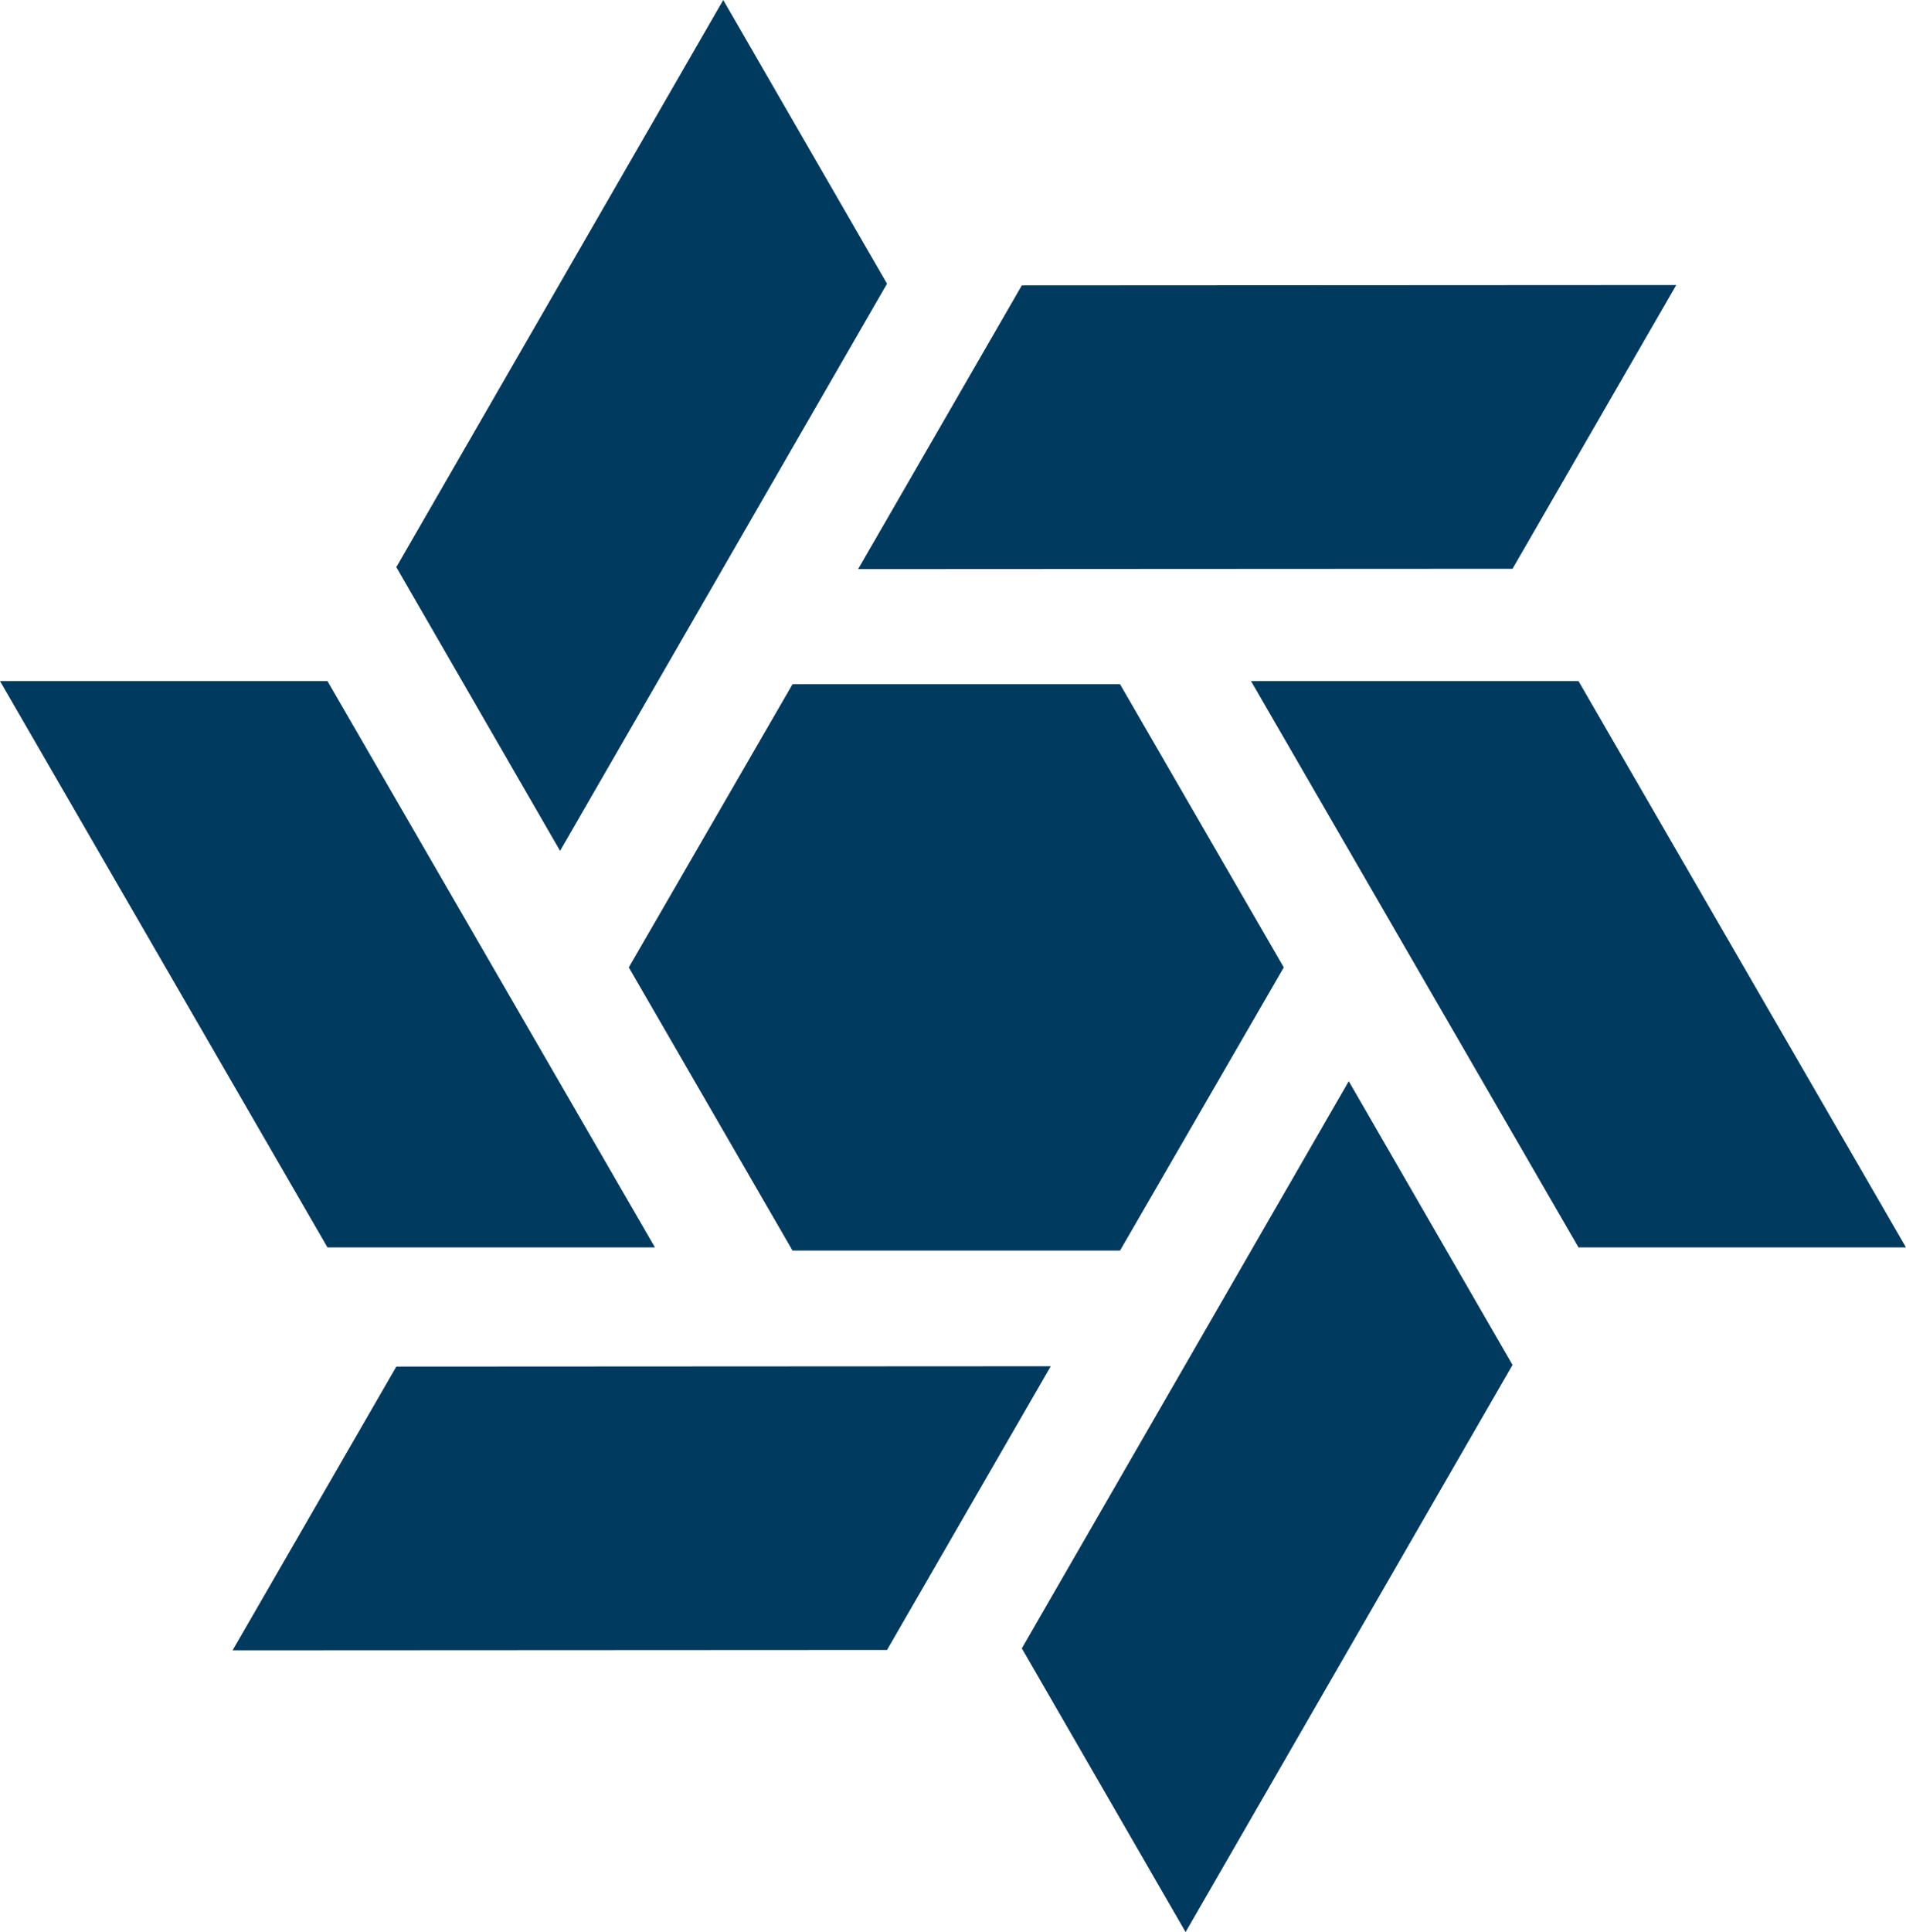 <svg xmlns="http://www.w3.org/2000/svg" viewBox="0 0 609.42 617.49"><defs><style>.cls-1{fill:#003a5e;}</style></defs><g id="Layer_2" data-name="Layer 2"><g id="Layer_1-2" data-name="Layer 1"><polygon class="cls-1" points="126.72 181.26 179.08 271.94 283.61 90.68 231.25 0 126.72 181.26"/><polygon class="cls-1" points="274.37 181.89 483.61 181.78 535.96 91.1 326.72 91.21 274.37 181.89"/><polygon class="cls-1" points="0 217.68 104.71 398.68 209.42 398.68 104.71 217.68 0 217.68"/><polygon class="cls-1" points="253.4 218.68 201.05 309.18 253.4 399.68 358.12 399.68 410.47 309.18 358.12 218.68 253.4 218.68"/><polygon class="cls-1" points="400 217.68 504.71 398.68 609.42 398.68 504.71 217.68 400 217.68"/><polygon class="cls-1" points="283.61 527.33 335.96 436.65 126.72 436.76 74.37 527.44 283.61 527.33"/><polygon class="cls-1" points="326.72 526.81 379.08 617.49 483.61 436.23 431.25 345.55 326.72 526.81"/></g></g></svg>